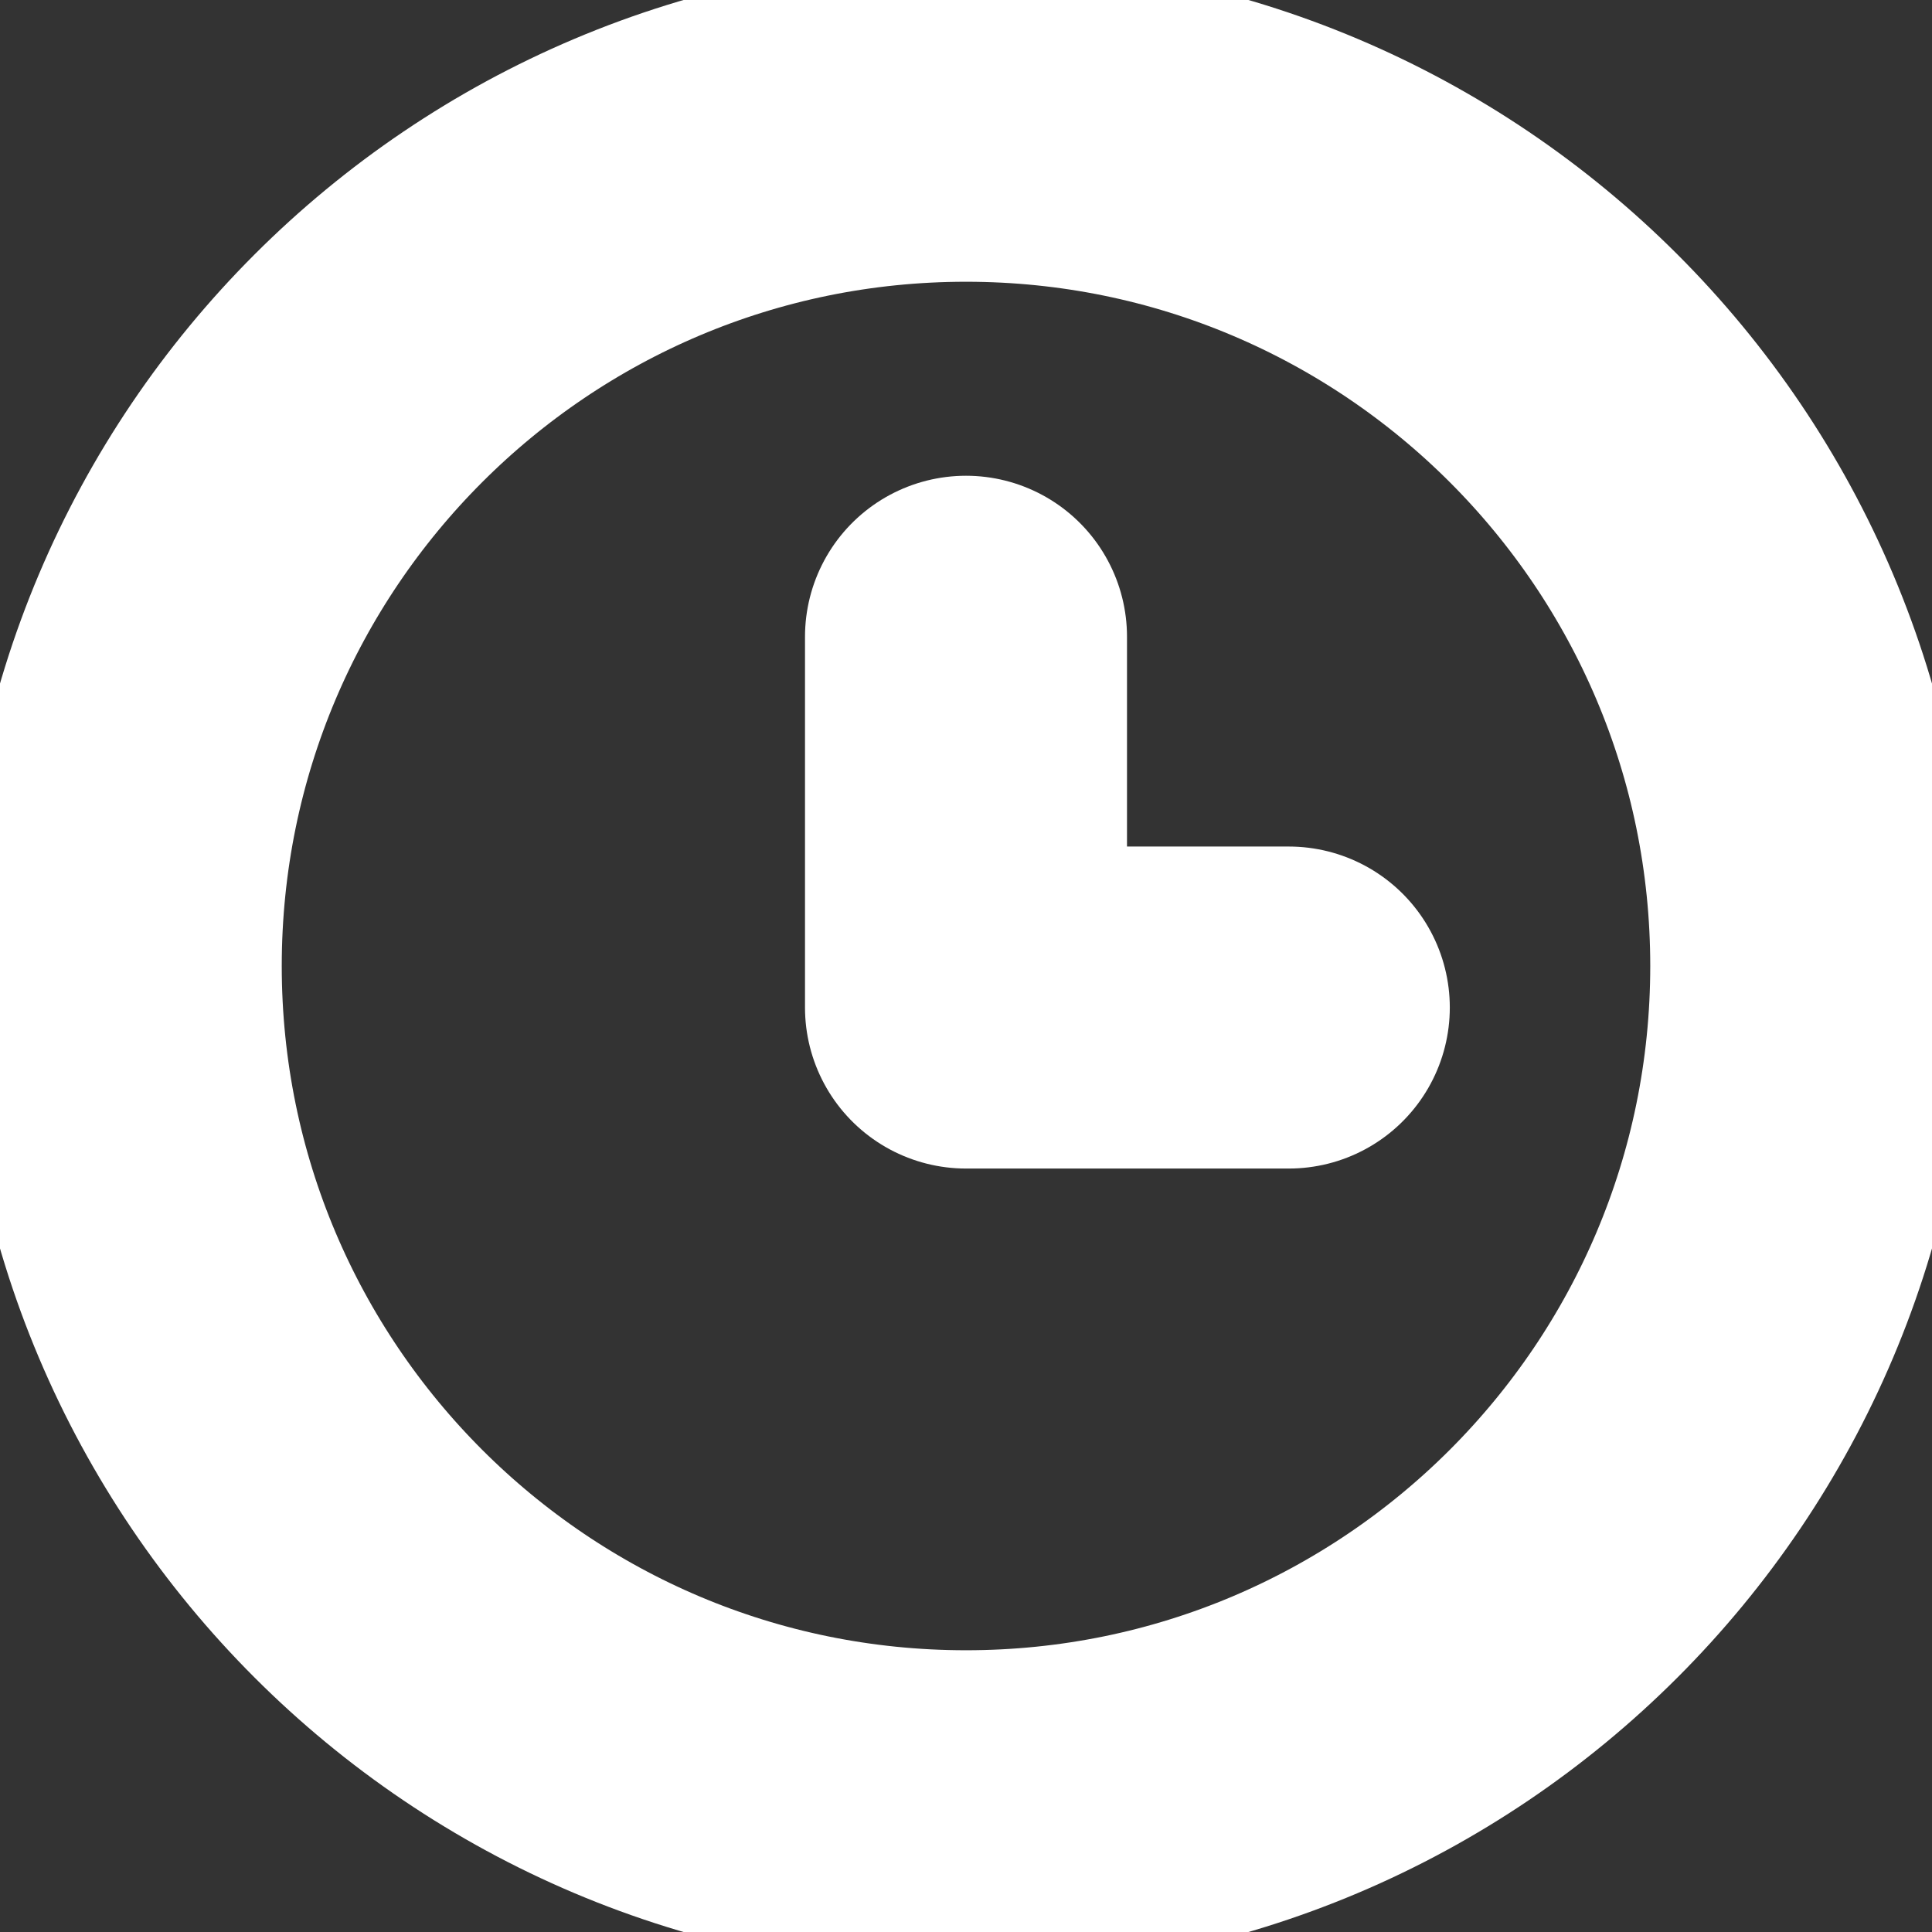<svg width="12" height="12" viewBox="0 0 12 12" fill="none" xmlns="http://www.w3.org/2000/svg">
<rect x="0" y="0" width="12" height="12" fill="#333333" stroke="none"/>
<g clip-path="url(#clip0_31_351)">
<path d="M6 11.25C8.899 11.25 11.25 8.899 11.25 6C11.25 3.101 8.899 0.75 6 0.75C3.101 0.75 0.75 3.101 0.75 6C0.75 8.899 3.101 11.25 6 11.25Z" stroke="white" stroke-width="2"/>
<path d="M6 3.955V6.258H8.005" stroke="white" stroke-width="2" stroke-linecap="round" stroke-linejoin="round"/>
</g>
<defs>
<clipPath id="clip0_31_351">
<rect width="12" height="12" fill="white"/>
</clipPath>
</defs>
</svg>
